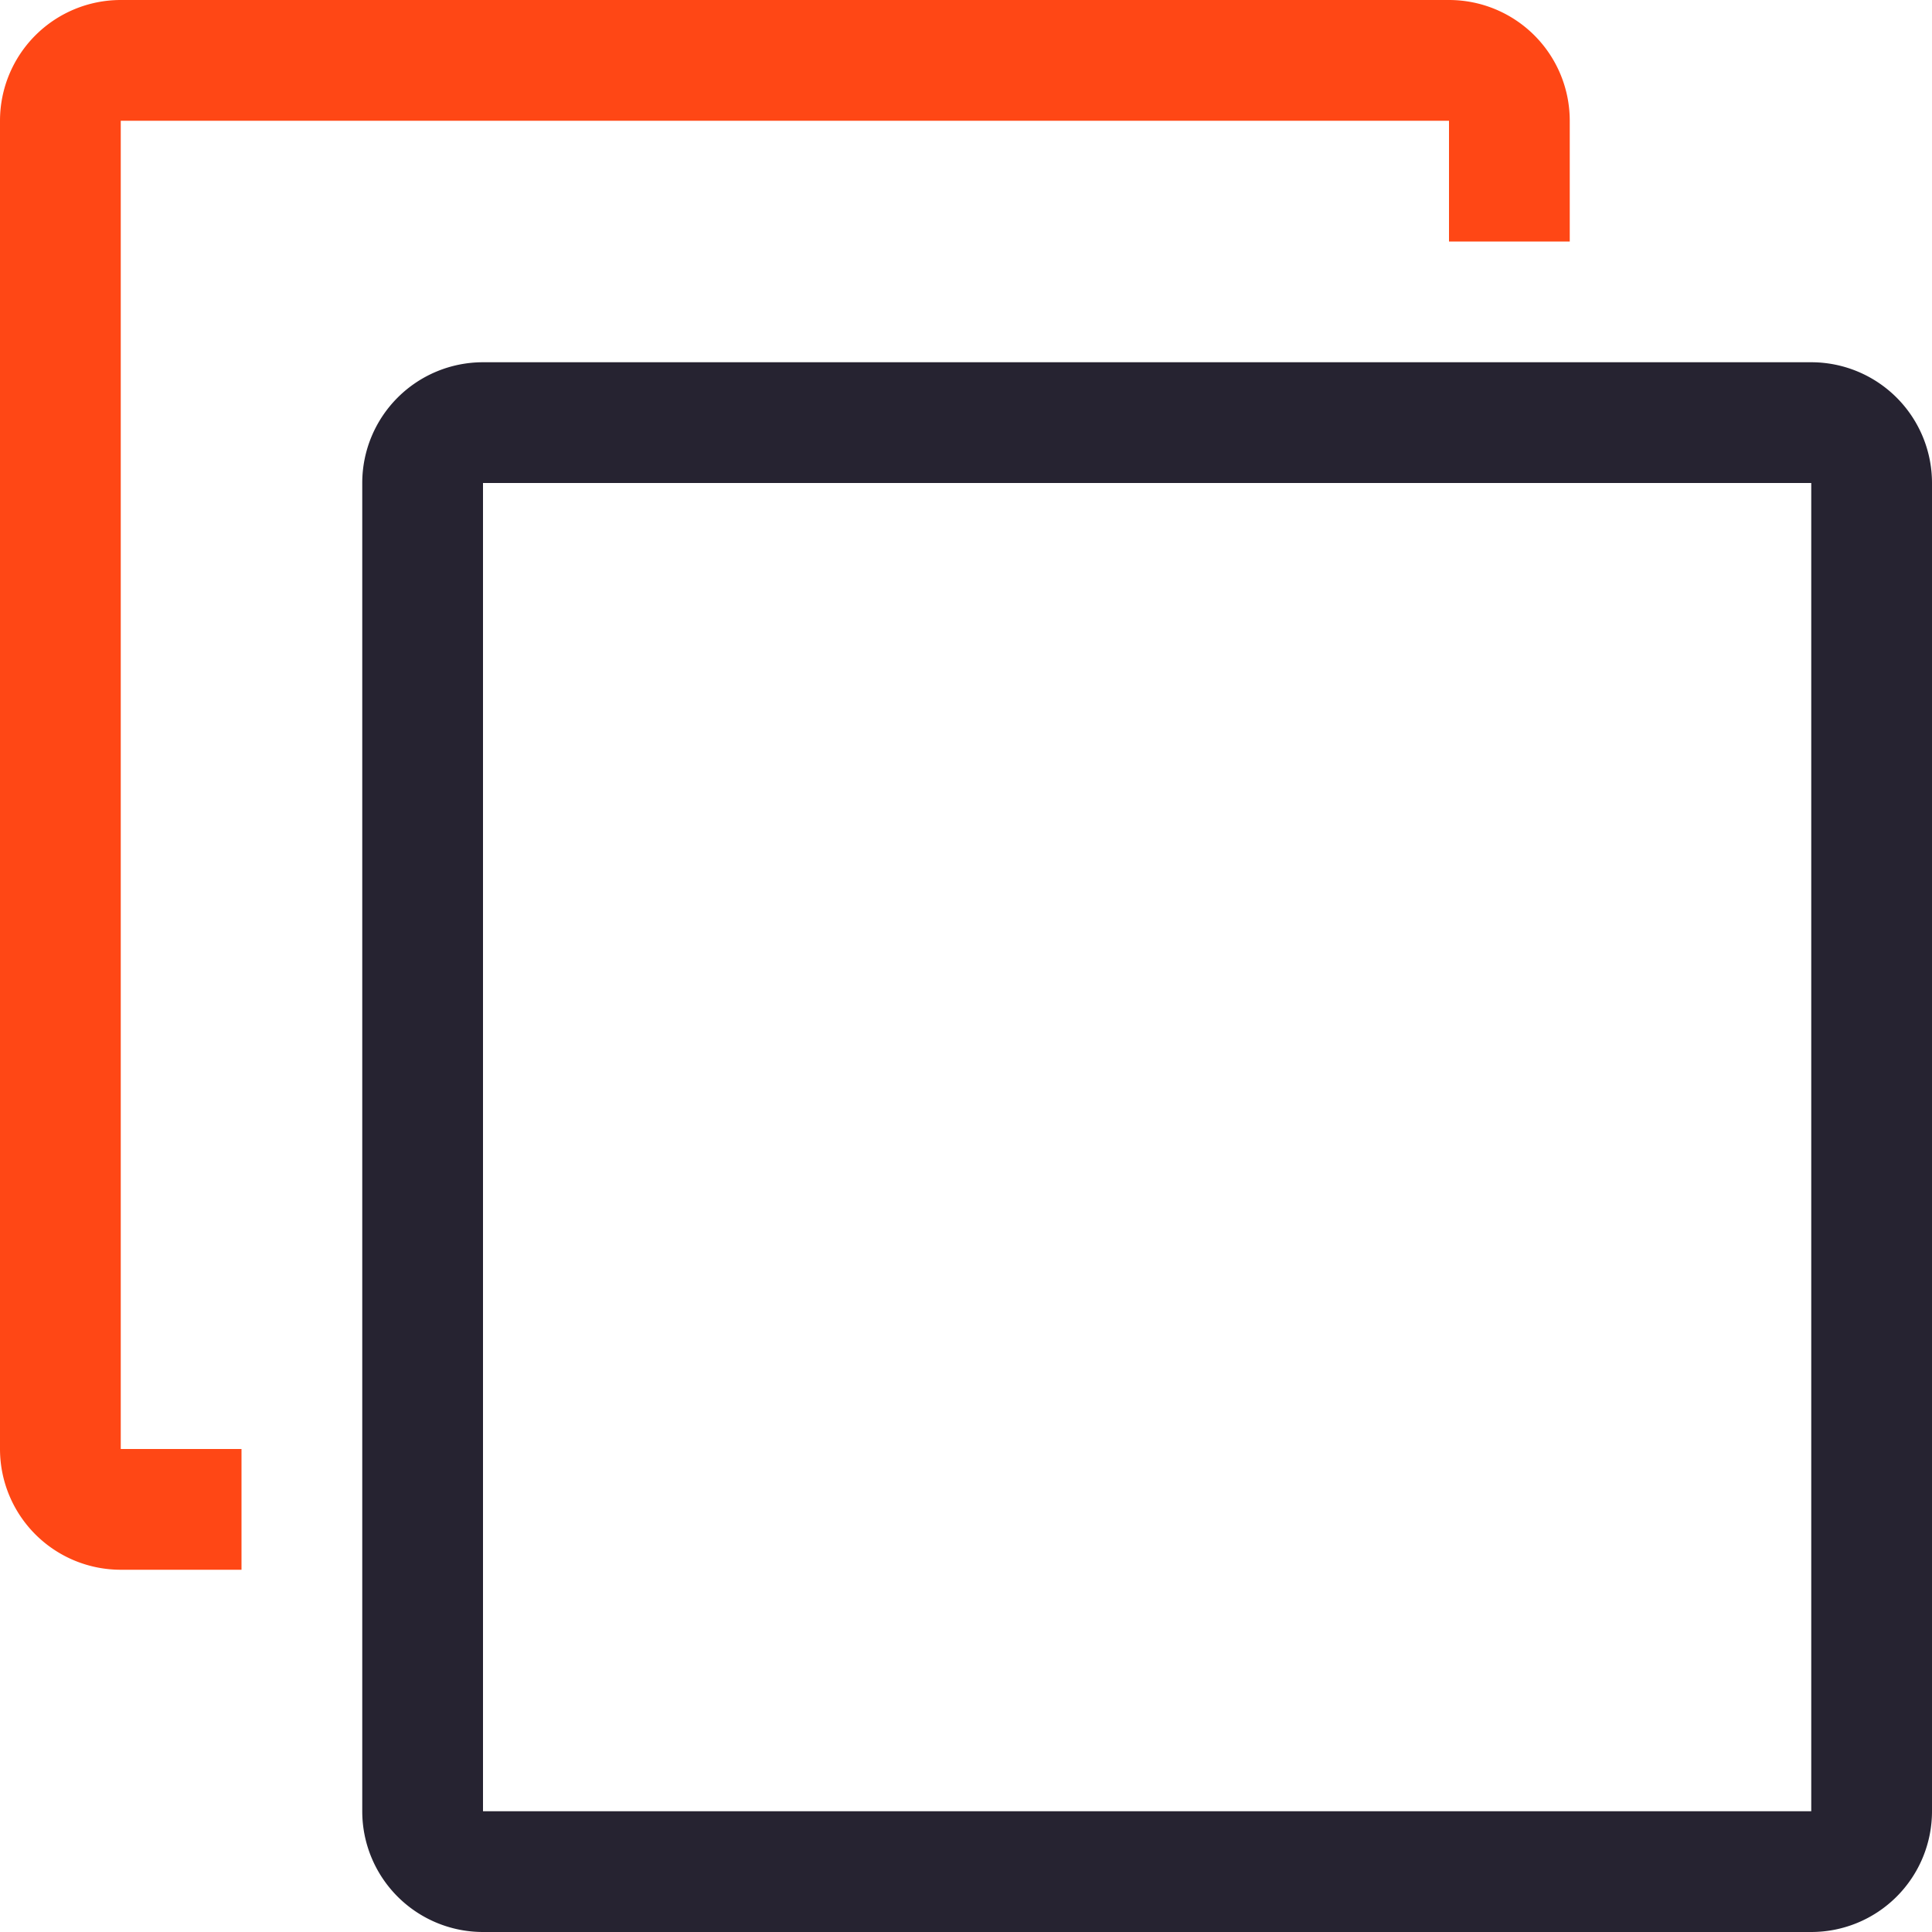 <svg xmlns="http://www.w3.org/2000/svg" width="20" height="20" viewBox="0 0 20 20">
    <path fill="#262331" d="M111 96H97.25A1.25 1.25 0 0 0 96 97.25V111a1.25 1.25 0 0 0 1.25 1.25H111a1.25 1.25 0 0 0 1.25-1.25V97.25A1.25 1.25 0 0 0 111 96zm0 15H97.25V97.25H111z" transform="translate(-92.25 -92.25)"/>
    <path fill="#ff4715" d="M1.25 1.25H15V2.5h1.25V1.25A1.25 1.25 0 0 0 15 0H1.25A1.25 1.25 0 0 0 0 1.25V15a1.25 1.25 0 0 0 1.25 1.25H2.5V15H1.25z"/>
</svg>
